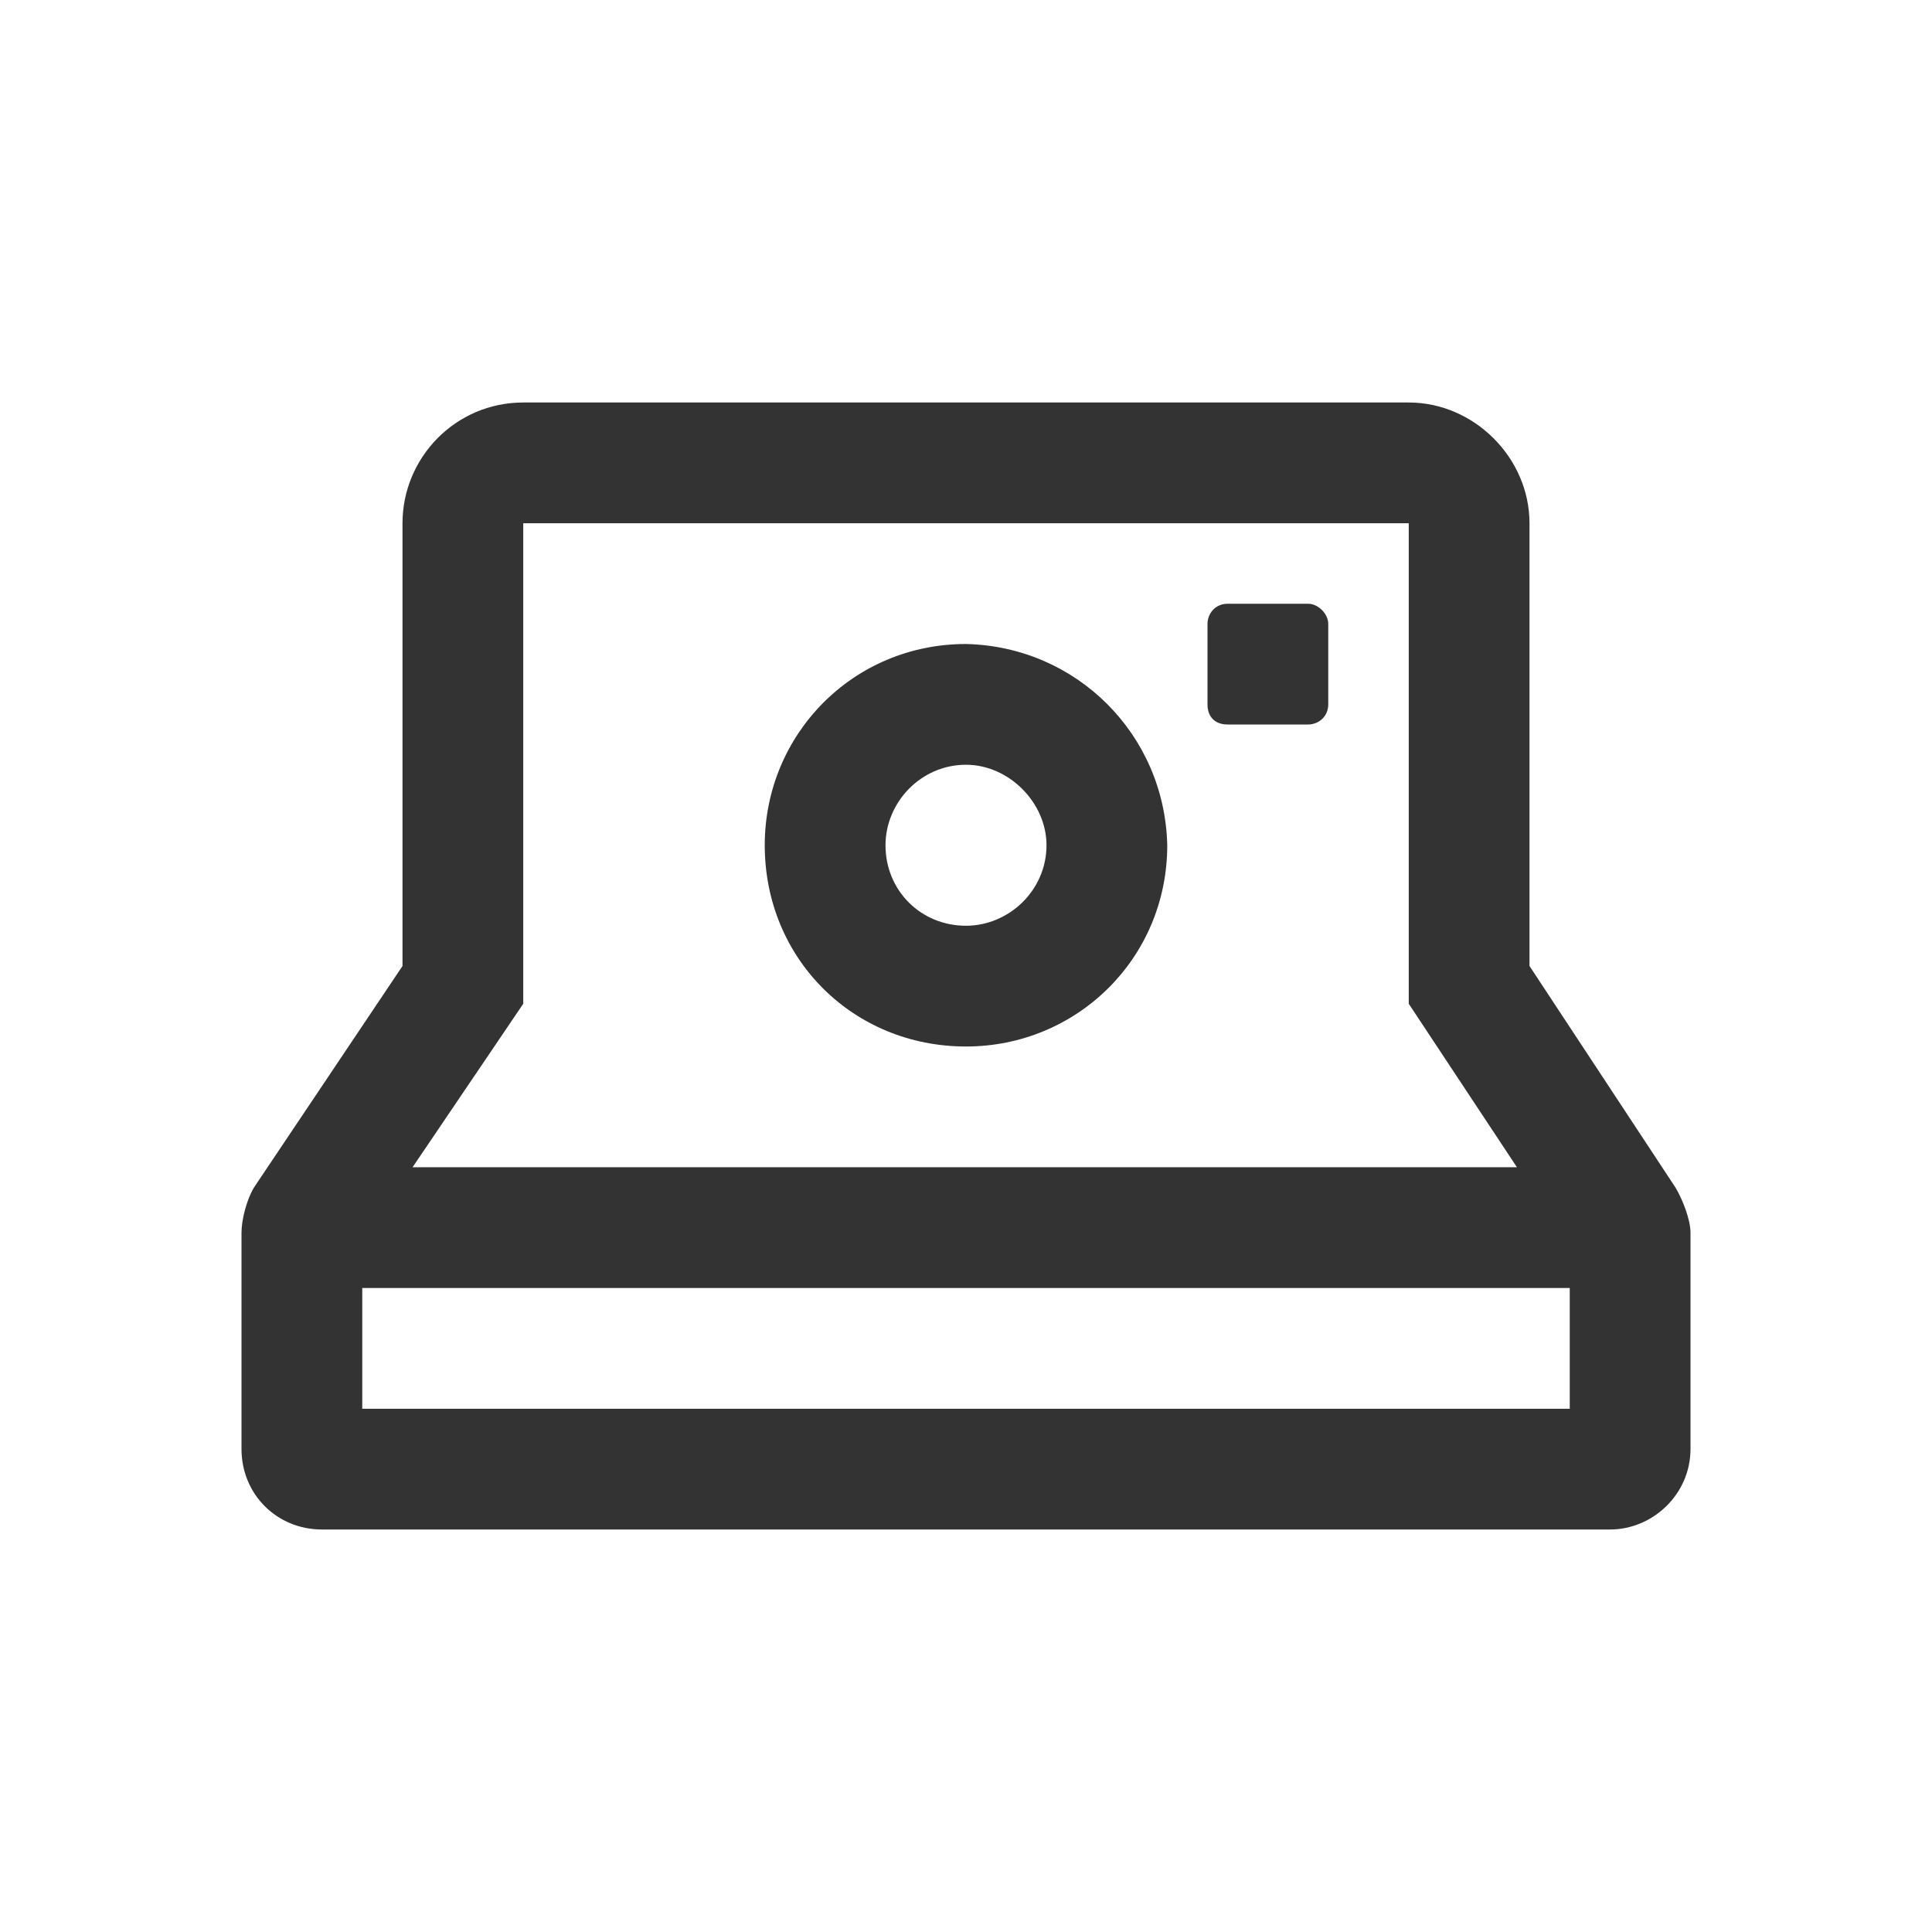 <svg width="24" height="24" viewBox="0 0 24 24" fill="none" xmlns="http://www.w3.org/2000/svg">
<path d="M12 8C10.594 8 9.5 9.125 9.5 10.5C9.5 11.906 10.594 13 12 13C13.375 13 14.5 11.906 14.5 10.5C14.469 9.125 13.375 8.031 12 8ZM12 11.5C11.438 11.5 11 11.062 11 10.5C11 9.969 11.438 9.5 12 9.5C12.531 9.5 13 9.969 13 10.5C13 11.062 12.531 11.5 12 11.5ZM20.812 14.75L19 12V6.5C19 5.688 18.312 5 17.5 5H6.5C5.656 5 5 5.688 5 6.5V12L3.156 14.75C3.062 14.906 3 15.156 3 15.312V18C3 18.562 3.438 19 4 19H20C20.531 19 21 18.562 21 18V15.312C21 15.156 20.906 14.906 20.812 14.75ZM6.5 12.469V6.5H17.5V12.469L18.844 14.5H5.125L6.5 12.469ZM19.5 17.5H4.5V16H19.5V17.5ZM16.25 7.5H15.25C15.094 7.5 15 7.625 15 7.75V8.75C15 8.906 15.094 9 15.25 9H16.25C16.375 9 16.5 8.906 16.5 8.75V7.75C16.5 7.625 16.375 7.5 16.25 7.5Z" fill="#333333"/>
</svg>
